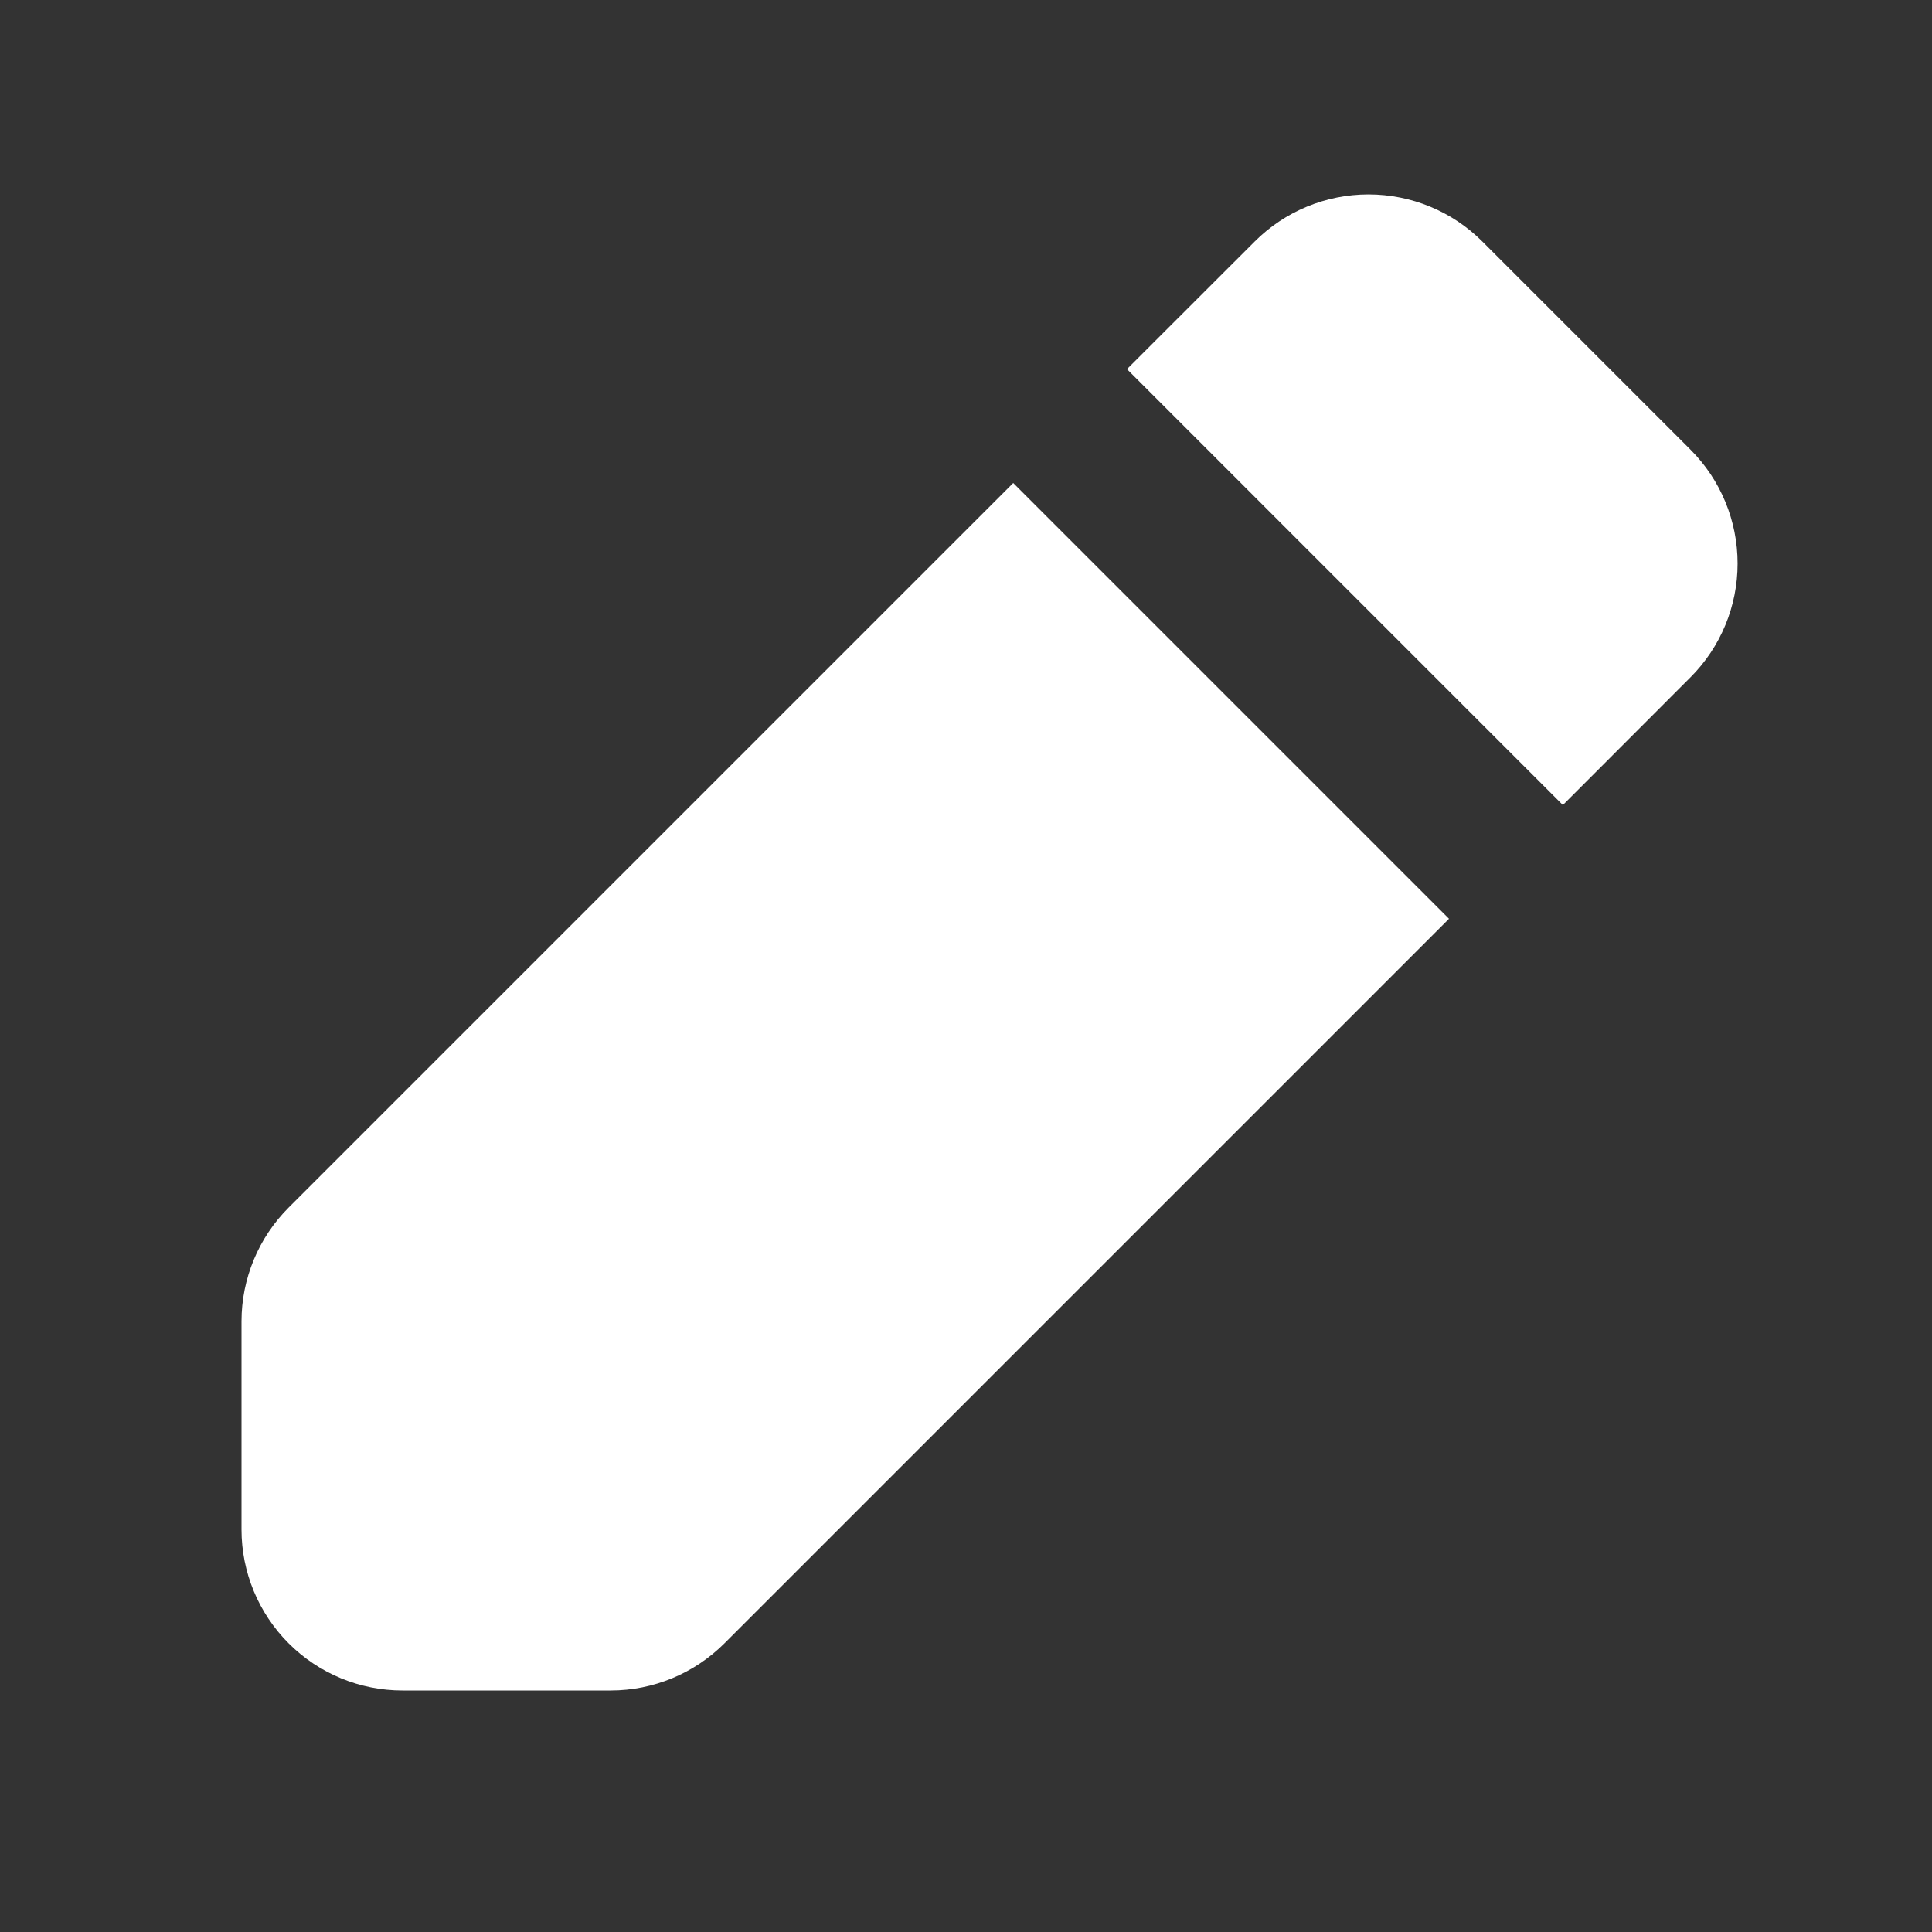 <svg width="16" height="16" viewBox="0 0 16 16" fill="none" xmlns="http://www.w3.org/2000/svg">
<rect x="0" y="0" width="16" height="16" fill="#333333" stroke="none"/>
<path fill-rule="evenodd" clip-rule="evenodd" d="M10.391 2C10.641 1.75 10.98 1.61 11.333 1.61C11.687 1.61 12.026 1.75 12.276 2L14 3.724C14.25 3.974 14.39 4.313 14.39 4.667C14.39 5.02 14.25 5.359 14 5.609L12.943 6.667L9.333 3.057L10.391 2ZM8.391 4L2.391 10C2.141 10.25 2 10.589 2 10.943V12.667C2 13.02 2.14 13.359 2.391 13.61C2.641 13.86 2.98 14 3.333 14H5.057C5.411 14 5.75 13.859 6 13.609L12 7.609L8.391 4Z" fill="white"/>
</svg>
